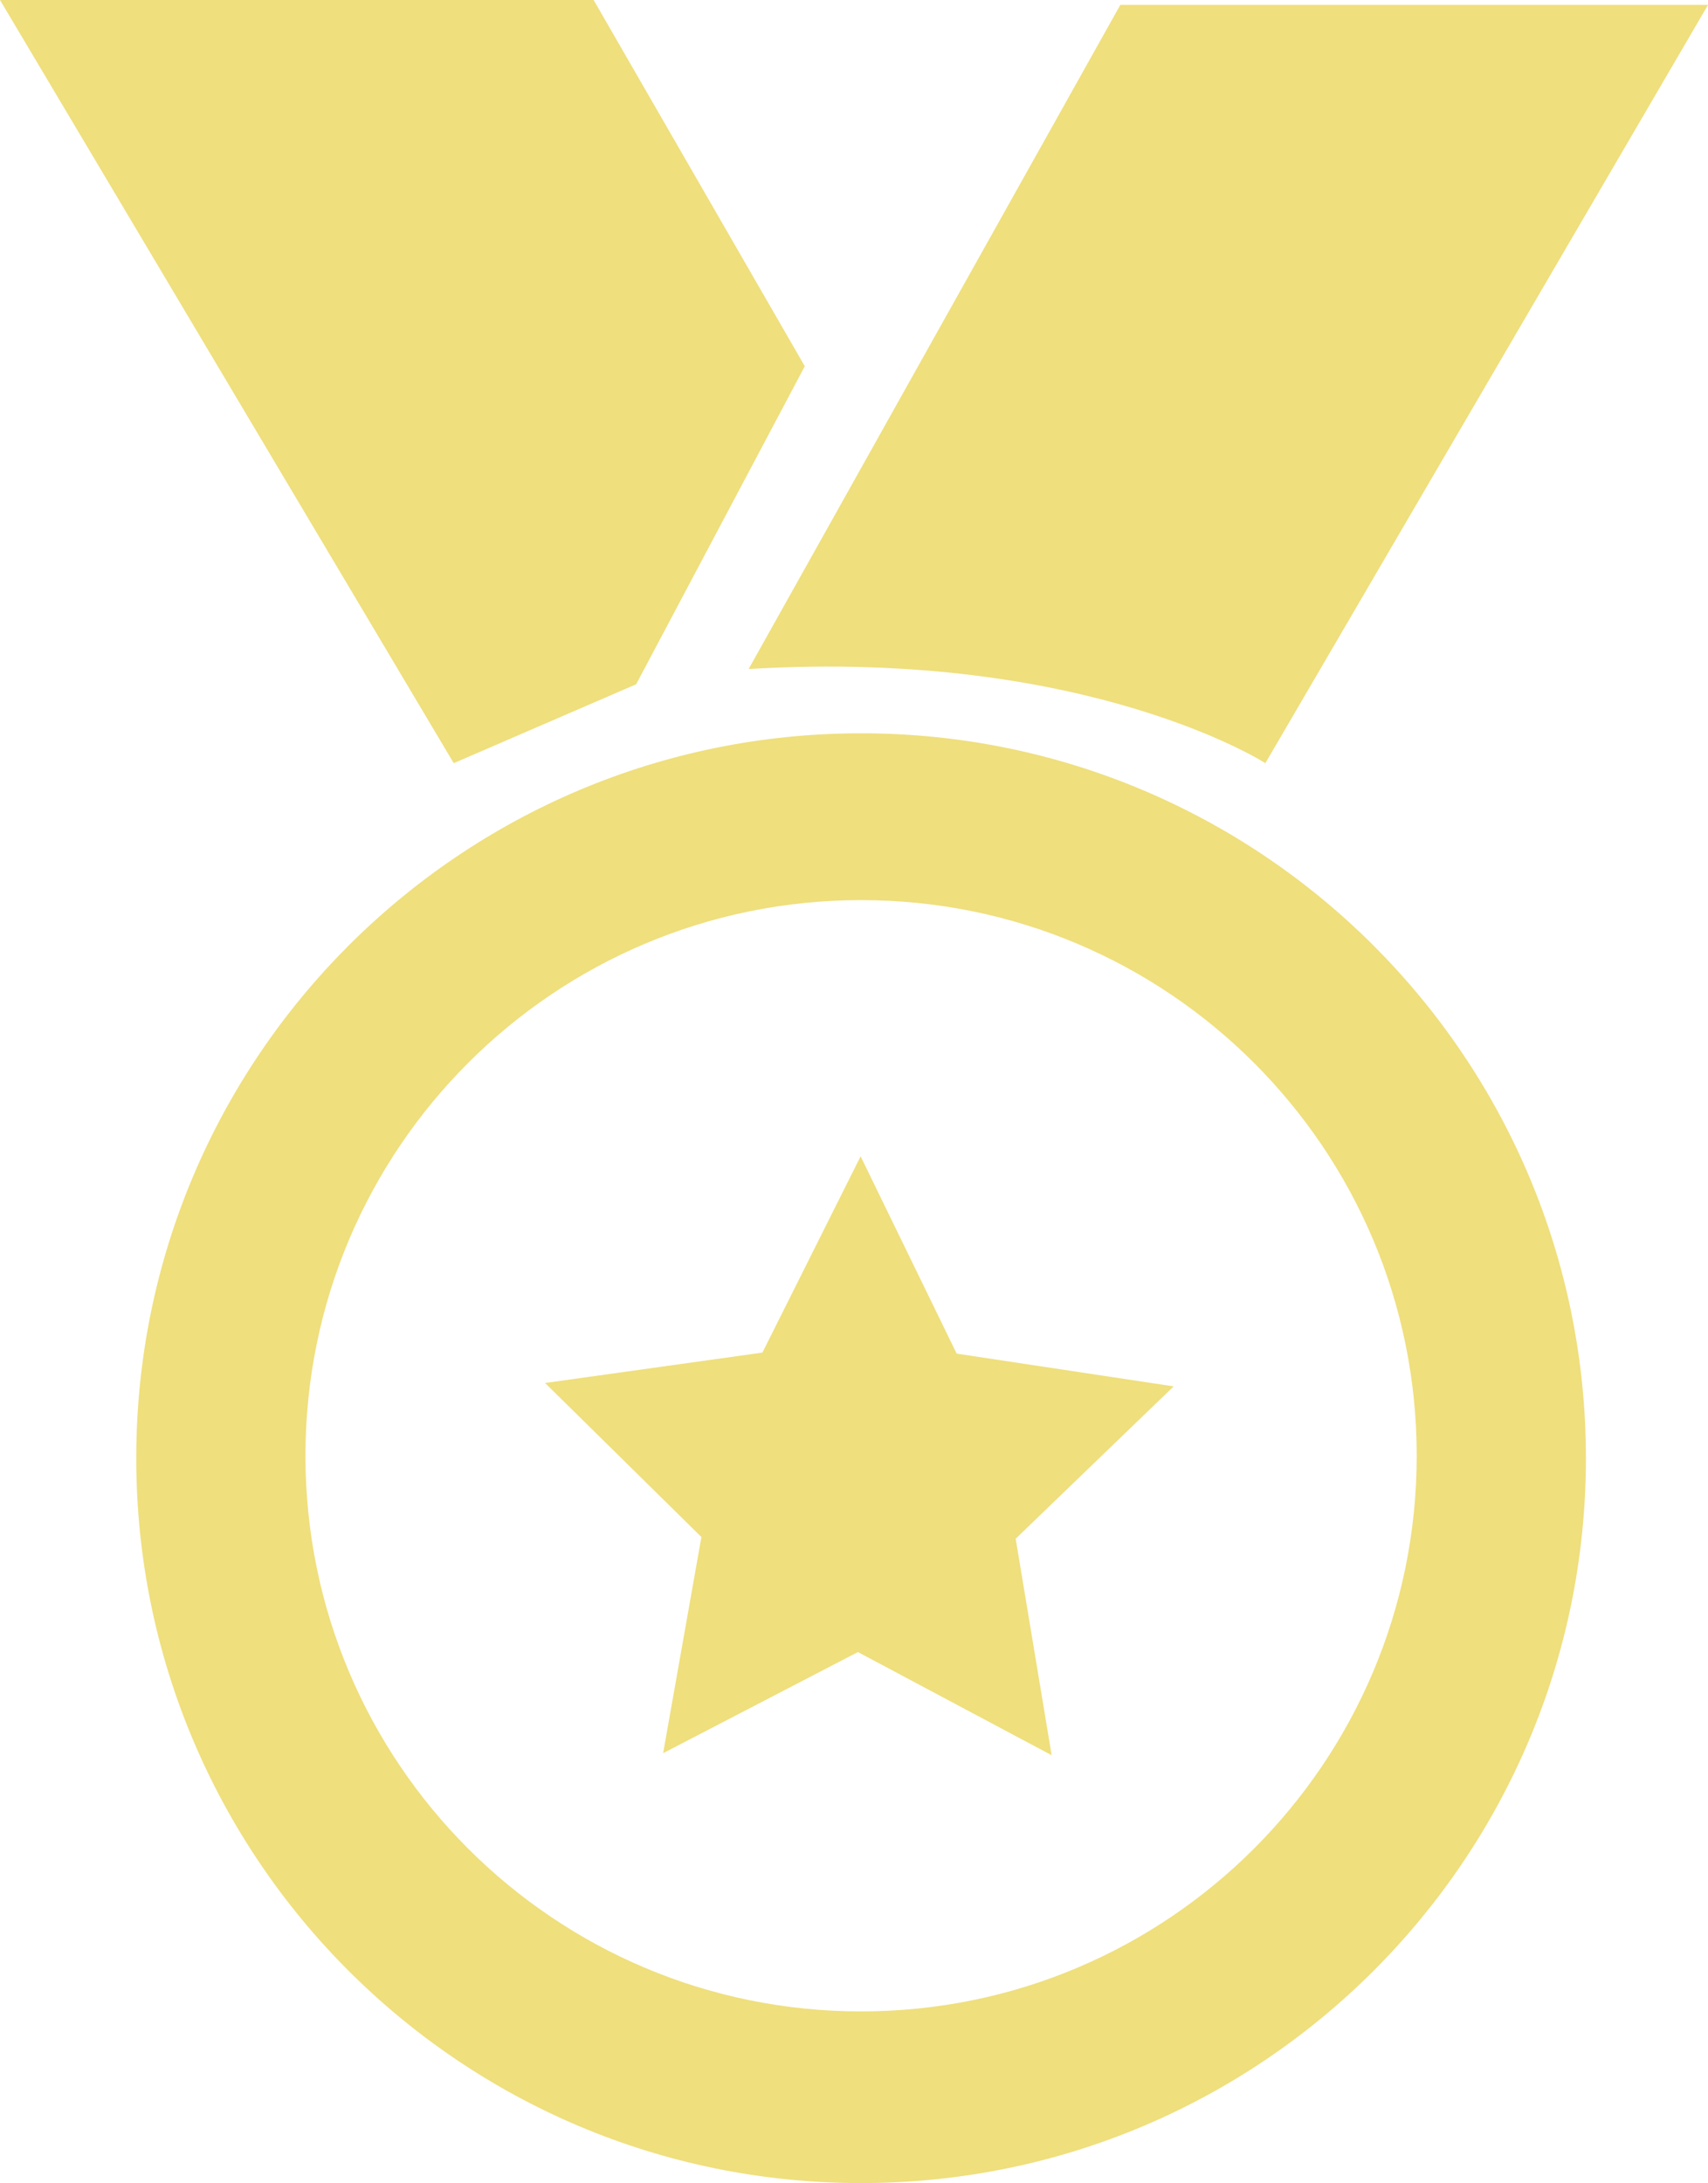 <?xml version="1.0" encoding="utf-8"?>
<!-- Generator: Adobe Illustrator 18.1.0, SVG Export Plug-In . SVG Version: 6.00 Build 0)  -->
<svg version="1.1" id="Layer_1" xmlns="http://www.w3.org/2000/svg" xmlns:xlink="http://www.w3.org/1999/xlink" x="0px" y="0px"
	 viewBox="0 0 39.274 50.194" enable-background="new 0 0 39.274 50.194" xml:space="preserve">
<g id="Award_5_">
	<path fill="#EFDF7D" d="M19.8,16.86c-9.205,0-16.667,7.463-16.667,16.668c0,9.205,7.462,16.666,16.667,16.666
		c9.205,0,16.667-7.461,16.667-16.666C36.467,24.323,29.005,16.86,19.8,16.86z M19.8,46.247c-7.056,0-12.776-5.719-12.776-12.775
		S12.744,20.696,19.8,20.696c7.056,0,12.776,5.719,12.776,12.775S26.855,46.247,19.8,46.247z"/>
	<polygon fill="#EFDF7D" points="19.789,26.586 21.998,31.123 26.988,31.876 23.355,35.379 24.182,40.357 19.727,37.985 
		15.248,40.31 16.128,35.34 12.533,31.798 17.531,31.099 	"/>
	<polygon fill="#EFDF7D" points="0,0 13.65,0 18.506,8.421 14.628,15.733 10.433,17.547 	"/>
	<path fill="#EFDF7D" d="M25.761,0.112h13.514L29.096,17.547c0,0-4.091-2.631-11.882-2.165L25.761,0.112z"/>
</g>
</svg>
